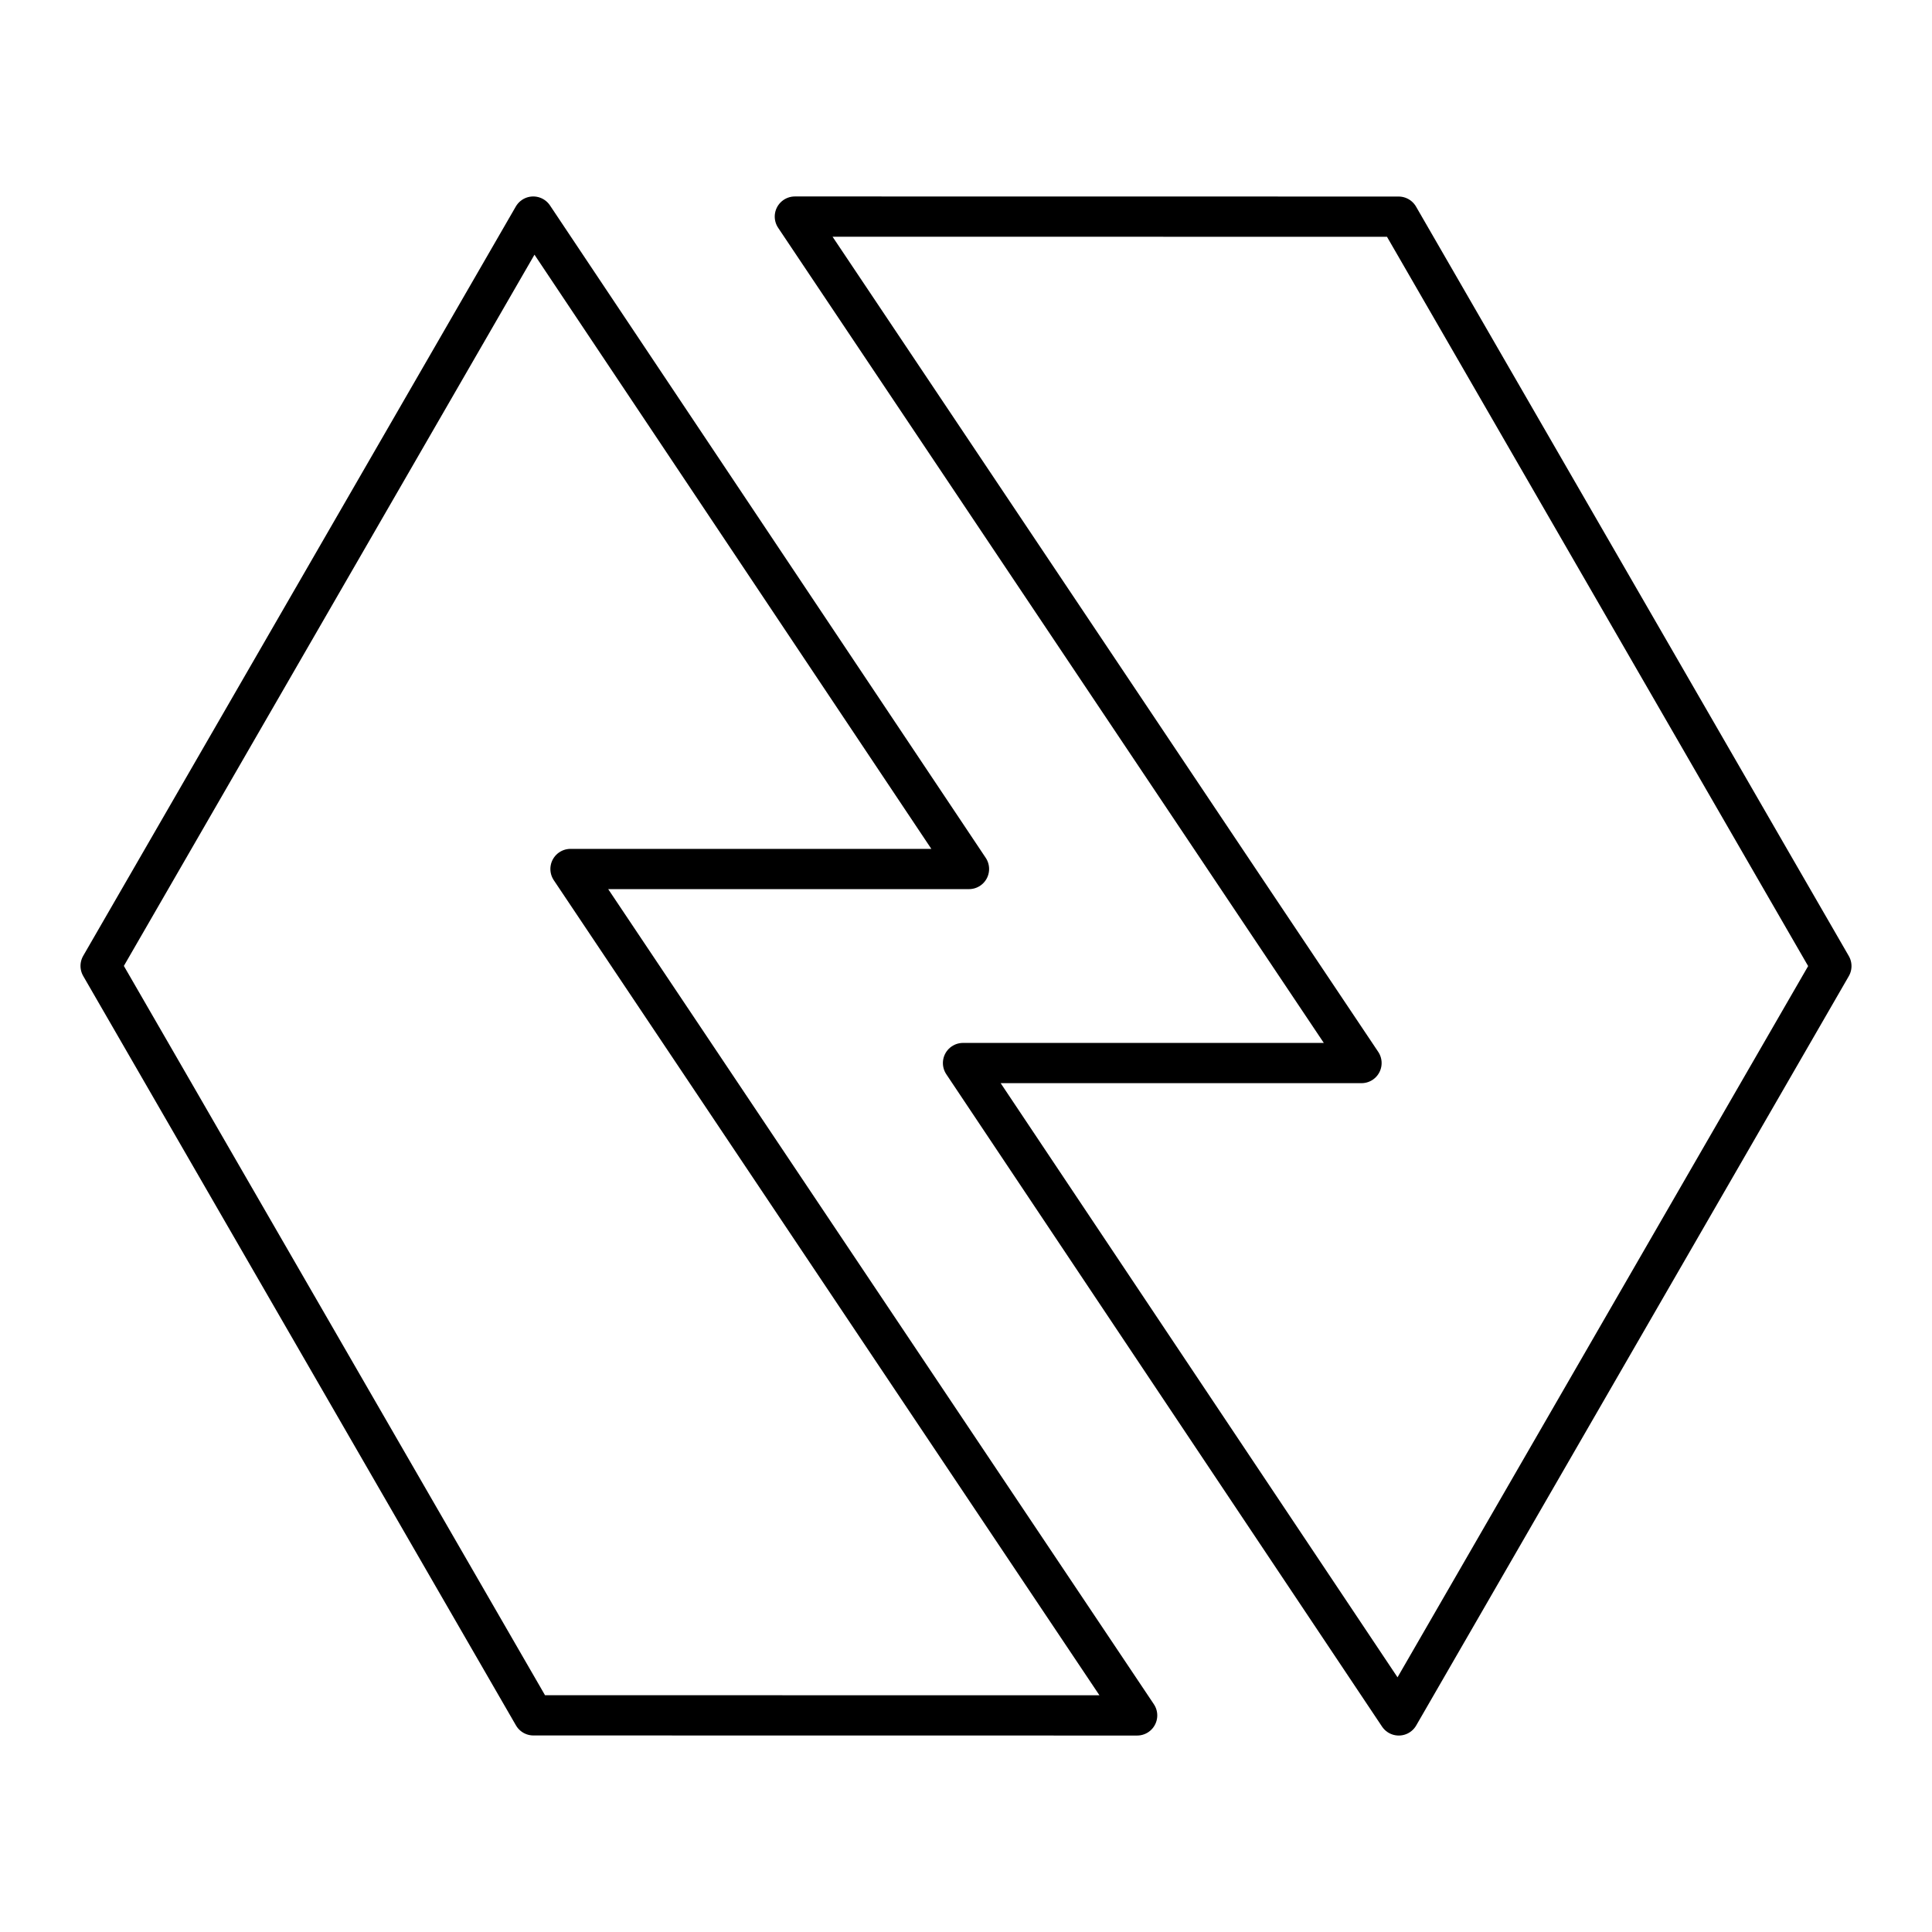 <svg xmlns="http://www.w3.org/2000/svg" width="3em" height="3em" viewBox="0 0 48 48"><path fill="none" stroke="currentColor" stroke-linecap="round" stroke-linejoin="round" d="m19.748 5.381l14.078 21.03h-9.9l10.826 16.208L45.5 24.002L34.748 5.383z"/><path fill="none" stroke="currentColor" stroke-linecap="round" stroke-linejoin="round" d="M13.248 5.381L2.5 23.998l10.752 18.619l15 .002L14.174 21.59h9.9z"/></svg>